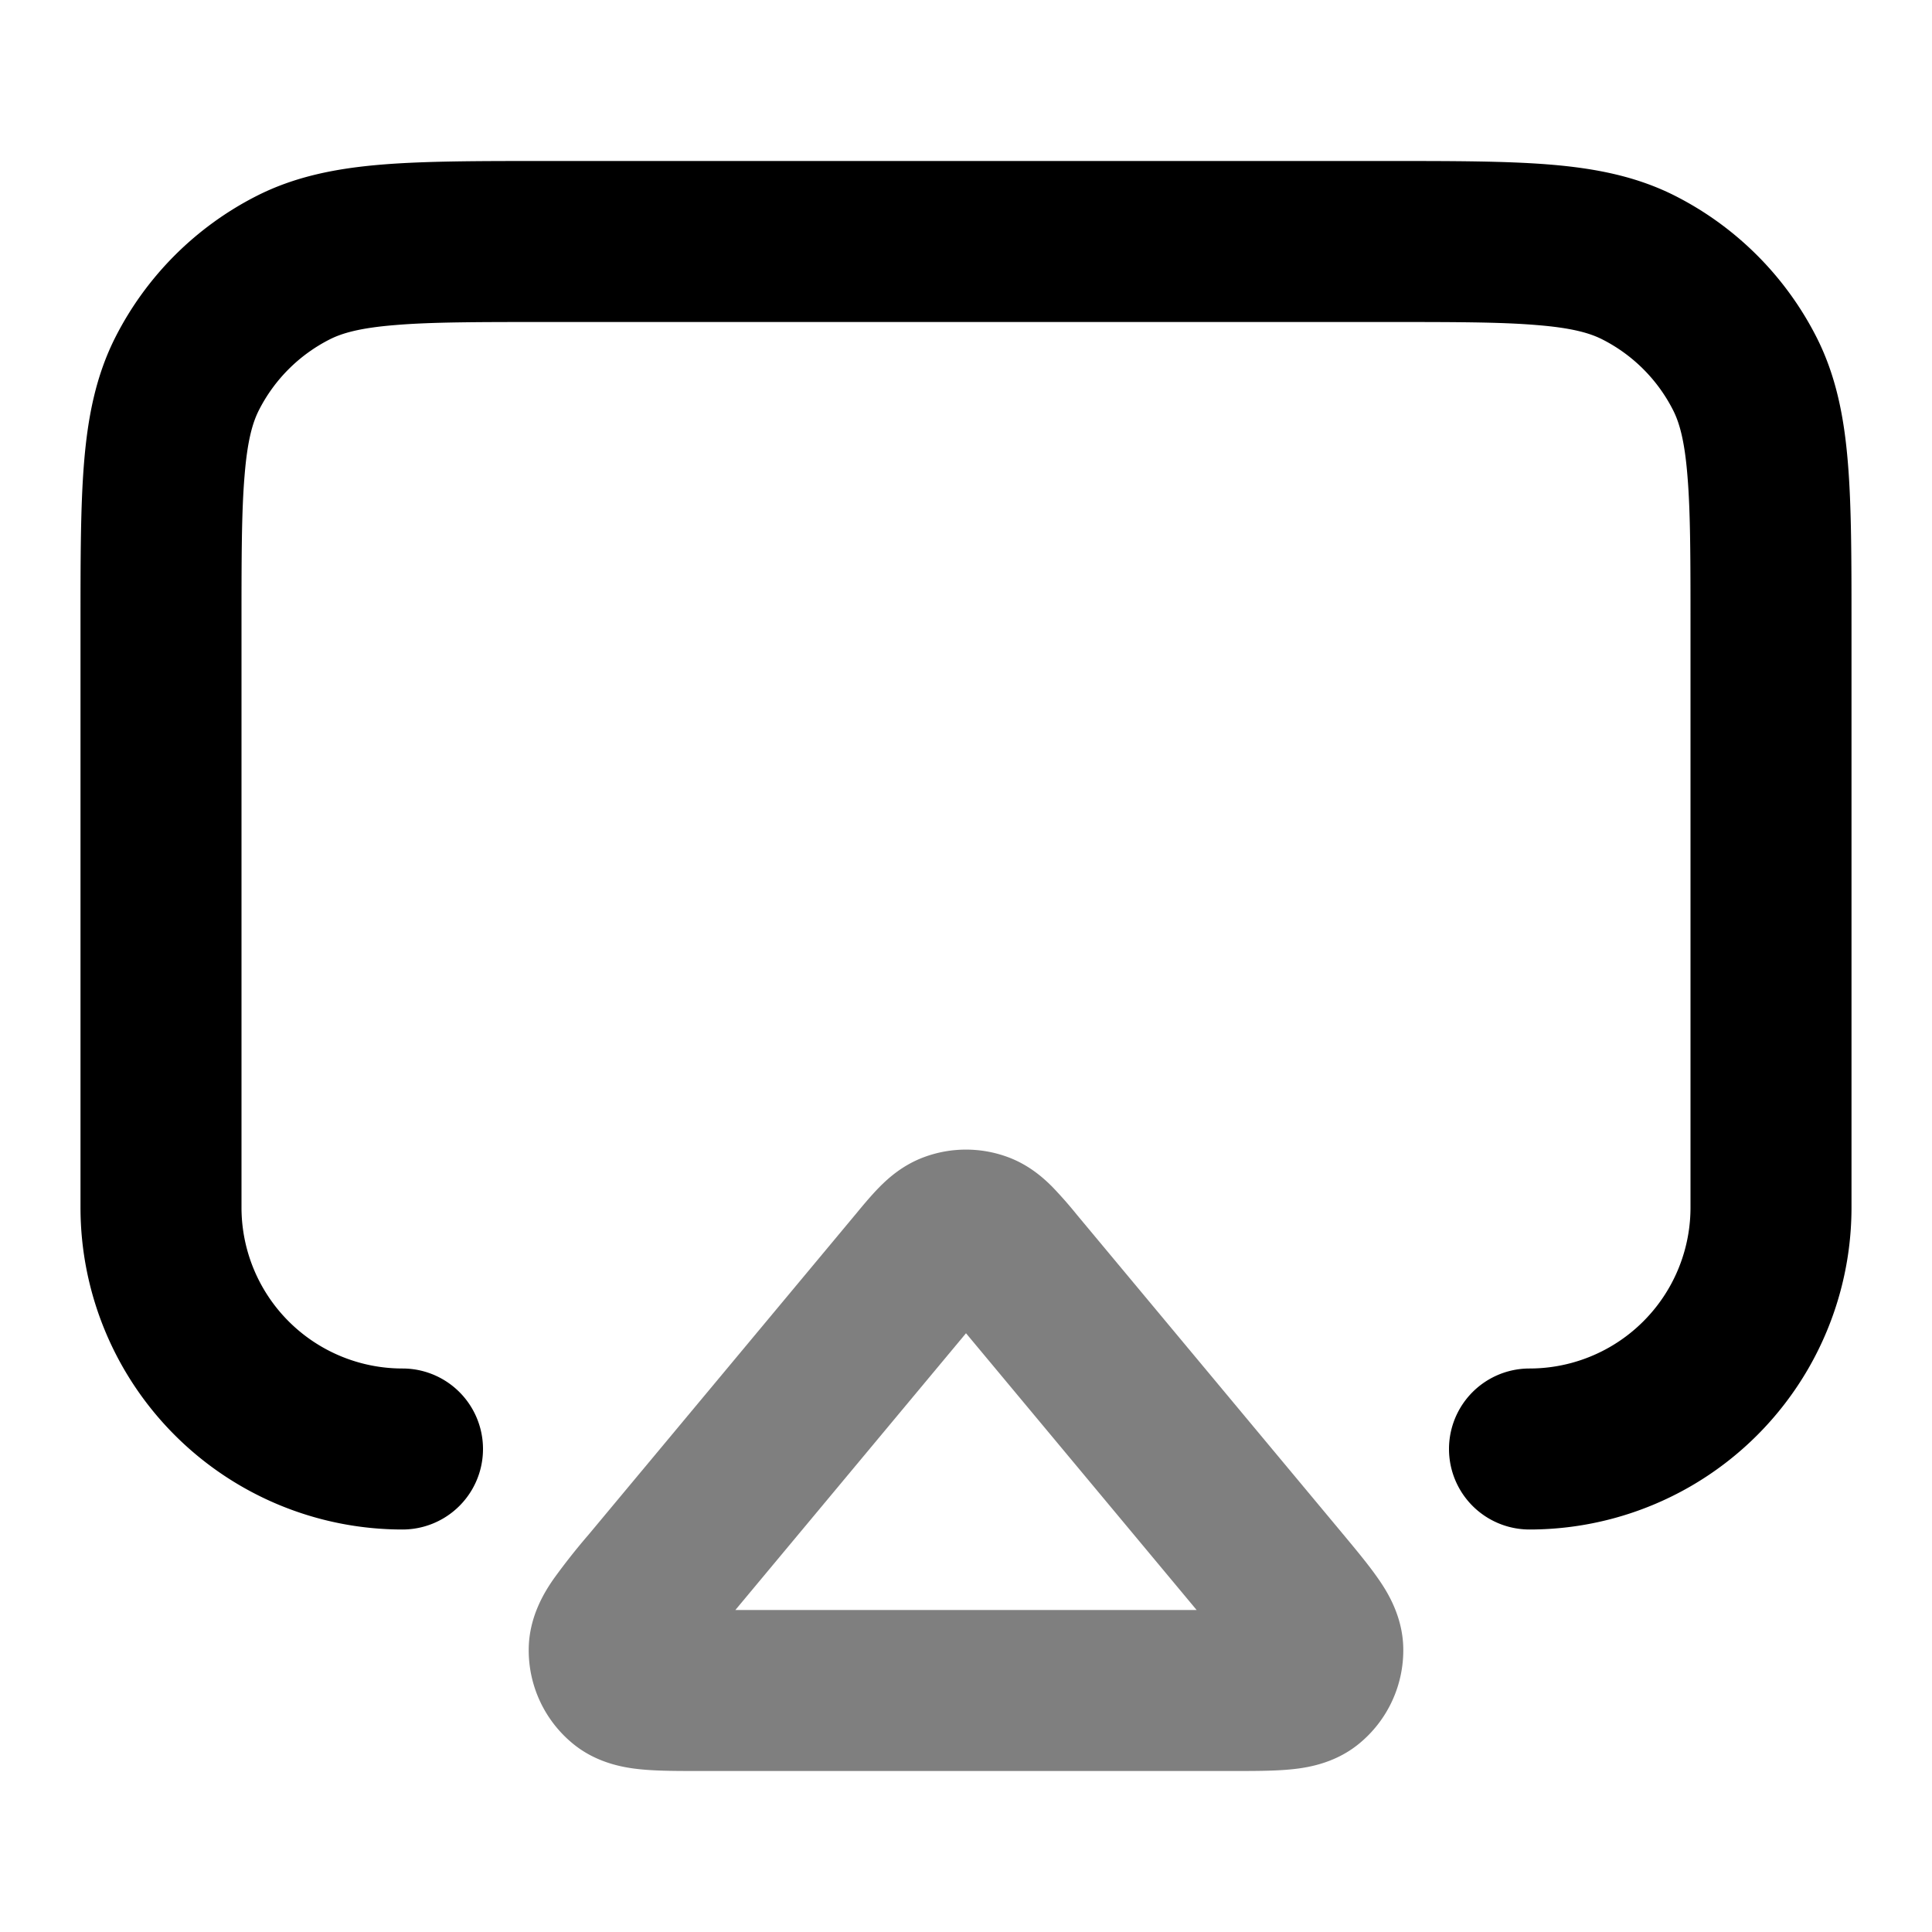 <svg xmlns="http://www.w3.org/2000/svg" width="24" height="24" viewBox="0 0 24 24">
  <path fill-rule="evenodd" d="M11.485 14.372a1.5 1.5 0 0 1 1.03 0c.263.096.443.257.556.37a5.39 5.39 0 0 1 .312.355l3.315 3.978c.154.185.31.373.424.538.108.155.304.462.31.864a1.5 1.5 0 0 1-.557 1.19c-.313.253-.674.298-.863.315-.2.018-.443.018-.684.018H8.672c-.24 0-.485 0-.684-.018-.189-.017-.55-.062-.863-.315a1.5 1.5 0 0 1-.557-1.19c.006-.402.202-.709.31-.864a8.15 8.15 0 0 1 .424-.538l.023-.027 3.292-3.95.017-.02c.09-.11.195-.235.295-.336.112-.113.293-.274.556-.37Zm.515 2.19L9.135 20h5.73L12 16.562Z" clip-rule="evenodd" opacity=".5"/>
  <path fill-rule="evenodd" d="M6.759 2H17.24c.805 0 1.47 0 2.01.044.563.046 1.08.145 1.565.392a4 4 0 0 1 1.748 1.748c.247.485.346 1.002.392 1.564C23 6.29 23 6.954 23 7.758V15a4 4 0 0 1-4 4 1 1 0 1 1 0-2 2 2 0 0 0 2-2V7.8c0-.857 0-1.439-.038-1.889-.035-.438-.1-.663-.18-.819a2 2 0 0 0-.874-.874c-.156-.08-.38-.145-.819-.18C18.639 4 18.057 4 17.2 4H6.8c-.857 0-1.439 0-1.889.038-.438.035-.663.1-.819.18a2 2 0 0 0-.874.874c-.08.156-.145.38-.18.819C3 6.361 3 6.943 3 7.8V15a2 2 0 0 0 2 2 1 1 0 1 1 0 2 4 4 0 0 1-4-4V7.759c0-.805 0-1.47.044-2.01.046-.563.145-1.08.392-1.565a4 4 0 0 1 1.748-1.748c.485-.247 1.002-.346 1.564-.392C5.29 2 5.954 2 6.758 2Z" clip-rule="evenodd"/>
</svg>
